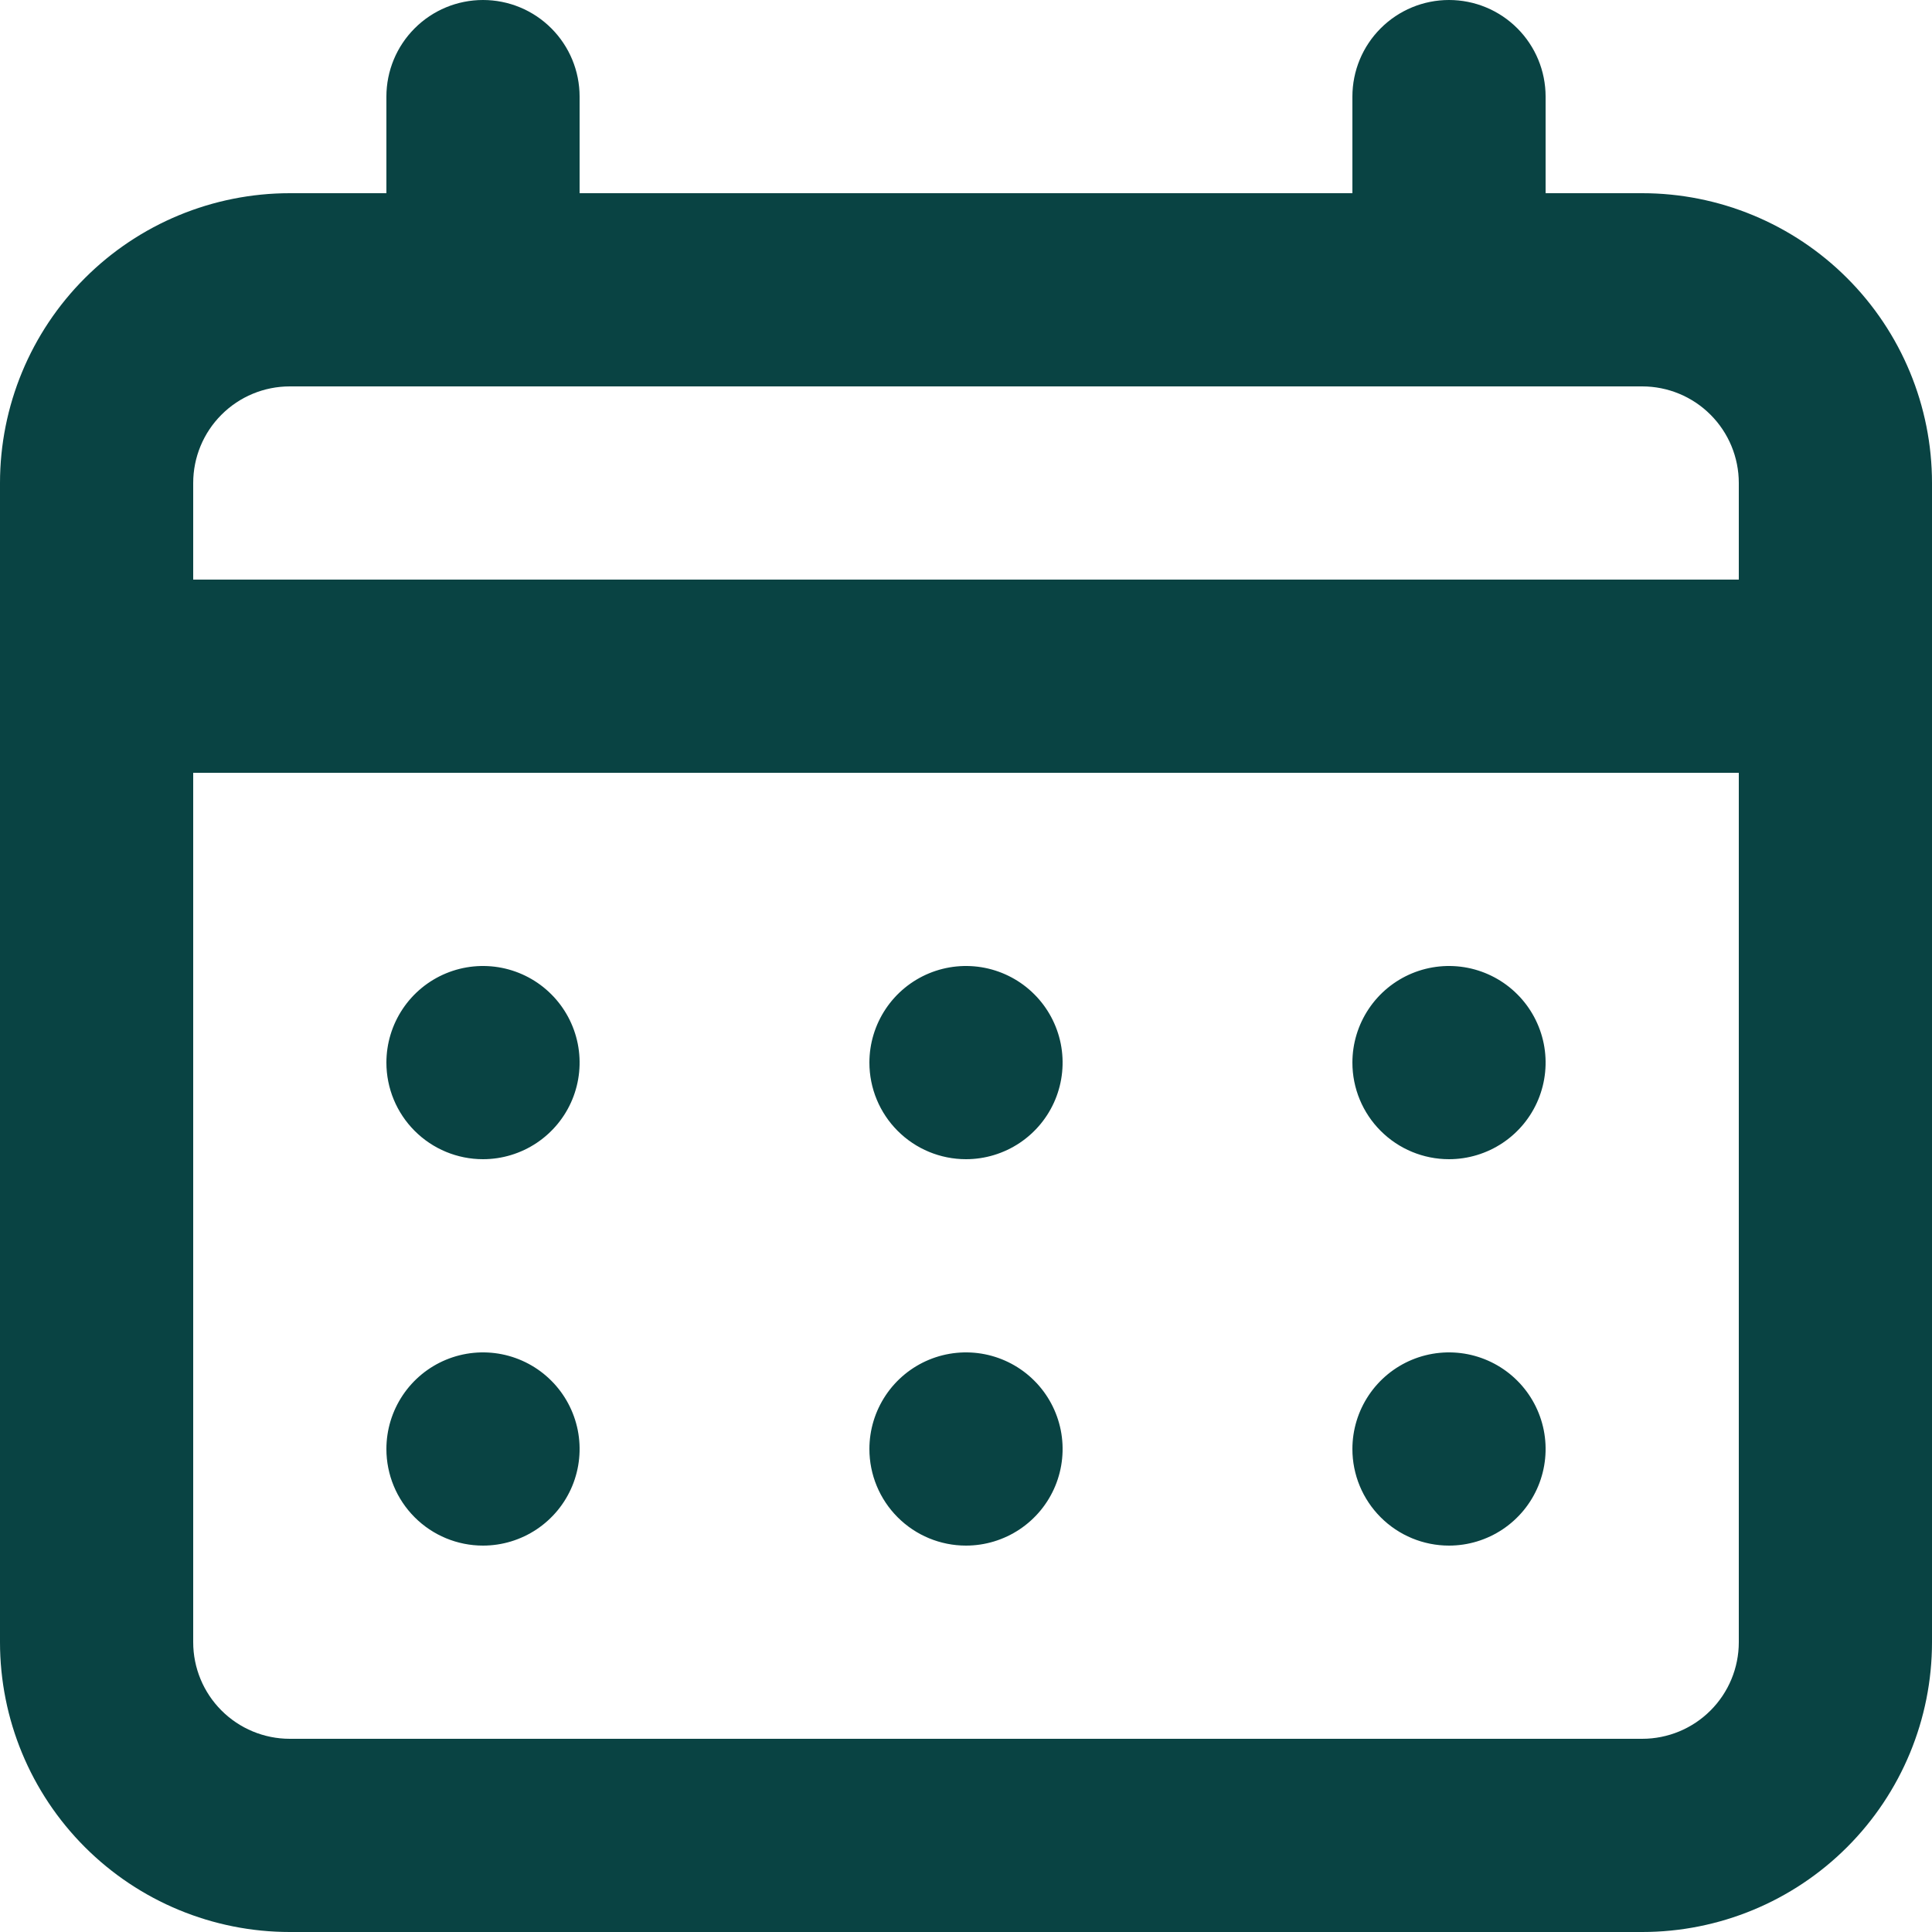 <svg width="65" height="65" viewBox="0 0 65 65" fill="none" xmlns="http://www.w3.org/2000/svg">
<path d="M32.5 39C33.143 39 33.771 38.809 34.306 38.452C34.84 38.095 35.257 37.588 35.503 36.994C35.749 36.4 35.813 35.746 35.688 35.116C35.562 34.486 35.253 33.906 34.798 33.452C34.344 32.997 33.764 32.688 33.134 32.562C32.504 32.437 31.85 32.501 31.256 32.747C30.662 32.993 30.155 33.41 29.798 33.944C29.441 34.479 29.25 35.107 29.25 35.75C29.25 36.612 29.592 37.439 30.202 38.048C30.811 38.658 31.638 39 32.5 39ZM48.75 39C49.393 39 50.021 38.809 50.556 38.452C51.09 38.095 51.507 37.588 51.753 36.994C51.999 36.4 52.063 35.746 51.938 35.116C51.812 34.486 51.503 33.906 51.048 33.452C50.594 32.997 50.014 32.688 49.384 32.562C48.754 32.437 48.1 32.501 47.506 32.747C46.912 32.993 46.405 33.41 46.048 33.944C45.691 34.479 45.5 35.107 45.5 35.75C45.5 36.612 45.842 37.439 46.452 38.048C47.061 38.658 47.888 39 48.75 39ZM32.5 52C33.143 52 33.771 51.809 34.306 51.452C34.84 51.095 35.257 50.588 35.503 49.994C35.749 49.4 35.813 48.746 35.688 48.116C35.562 47.486 35.253 46.906 34.798 46.452C34.344 45.997 33.764 45.688 33.134 45.562C32.504 45.437 31.85 45.501 31.256 45.747C30.662 45.993 30.155 46.41 29.798 46.944C29.441 47.479 29.25 48.107 29.25 48.75C29.25 49.612 29.592 50.439 30.202 51.048C30.811 51.658 31.638 52 32.5 52ZM48.75 52C49.393 52 50.021 51.809 50.556 51.452C51.09 51.095 51.507 50.588 51.753 49.994C51.999 49.4 52.063 48.746 51.938 48.116C51.812 47.486 51.503 46.906 51.048 46.452C50.594 45.997 50.014 45.688 49.384 45.562C48.754 45.437 48.1 45.501 47.506 45.747C46.912 45.993 46.405 46.41 46.048 46.944C45.691 47.479 45.5 48.107 45.5 48.75C45.5 49.612 45.842 50.439 46.452 51.048C47.061 51.658 47.888 52 48.75 52ZM16.25 39C16.893 39 17.521 38.809 18.056 38.452C18.59 38.095 19.007 37.588 19.253 36.994C19.499 36.4 19.563 35.746 19.438 35.116C19.312 34.486 19.003 33.906 18.548 33.452C18.094 32.997 17.515 32.688 16.884 32.562C16.254 32.437 15.6 32.501 15.006 32.747C14.412 32.993 13.905 33.41 13.548 33.944C13.191 34.479 13 35.107 13 35.75C13 36.612 13.342 37.439 13.952 38.048C14.561 38.658 15.388 39 16.25 39ZM55.25 6.5H52V3.25C52 2.388 51.658 1.561 51.048 0.952C50.439 0.342 49.612 0 48.75 0C47.888 0 47.061 0.342 46.452 0.952C45.842 1.561 45.5 2.388 45.5 3.25V6.5H19.5V3.25C19.5 2.388 19.158 1.561 18.548 0.952C17.939 0.342 17.112 0 16.25 0C15.388 0 14.561 0.342 13.952 0.952C13.342 1.561 13 2.388 13 3.25V6.5H9.75C7.164 6.5 4.684 7.527 2.856 9.356C1.027 11.184 0 13.664 0 16.25V55.25C0 57.836 1.027 60.316 2.856 62.144C4.684 63.973 7.164 65 9.75 65H55.25C57.836 65 60.316 63.973 62.144 62.144C63.973 60.316 65 57.836 65 55.25V16.25C65 13.664 63.973 11.184 62.144 9.356C60.316 7.527 57.836 6.5 55.25 6.5ZM58.5 55.25C58.5 56.112 58.158 56.939 57.548 57.548C56.939 58.158 56.112 58.5 55.25 58.5H9.75C8.888 58.5 8.061 58.158 7.452 57.548C6.842 56.939 6.5 56.112 6.5 55.25V26H58.5V55.25ZM58.5 19.5H6.5V16.25C6.5 15.388 6.842 14.561 7.452 13.952C8.061 13.342 8.888 13 9.75 13H55.25C56.112 13 56.939 13.342 57.548 13.952C58.158 14.561 58.5 15.388 58.5 16.25V19.5ZM16.25 52C16.893 52 17.521 51.809 18.056 51.452C18.59 51.095 19.007 50.588 19.253 49.994C19.499 49.4 19.563 48.746 19.438 48.116C19.312 47.486 19.003 46.906 18.548 46.452C18.094 45.997 17.515 45.688 16.884 45.562C16.254 45.437 15.6 45.501 15.006 45.747C14.412 45.993 13.905 46.41 13.548 46.944C13.191 47.479 13 48.107 13 48.75C13 49.612 13.342 50.439 13.952 51.048C14.561 51.658 15.388 52 16.25 52Z" fill="#094343"/>
</svg>
